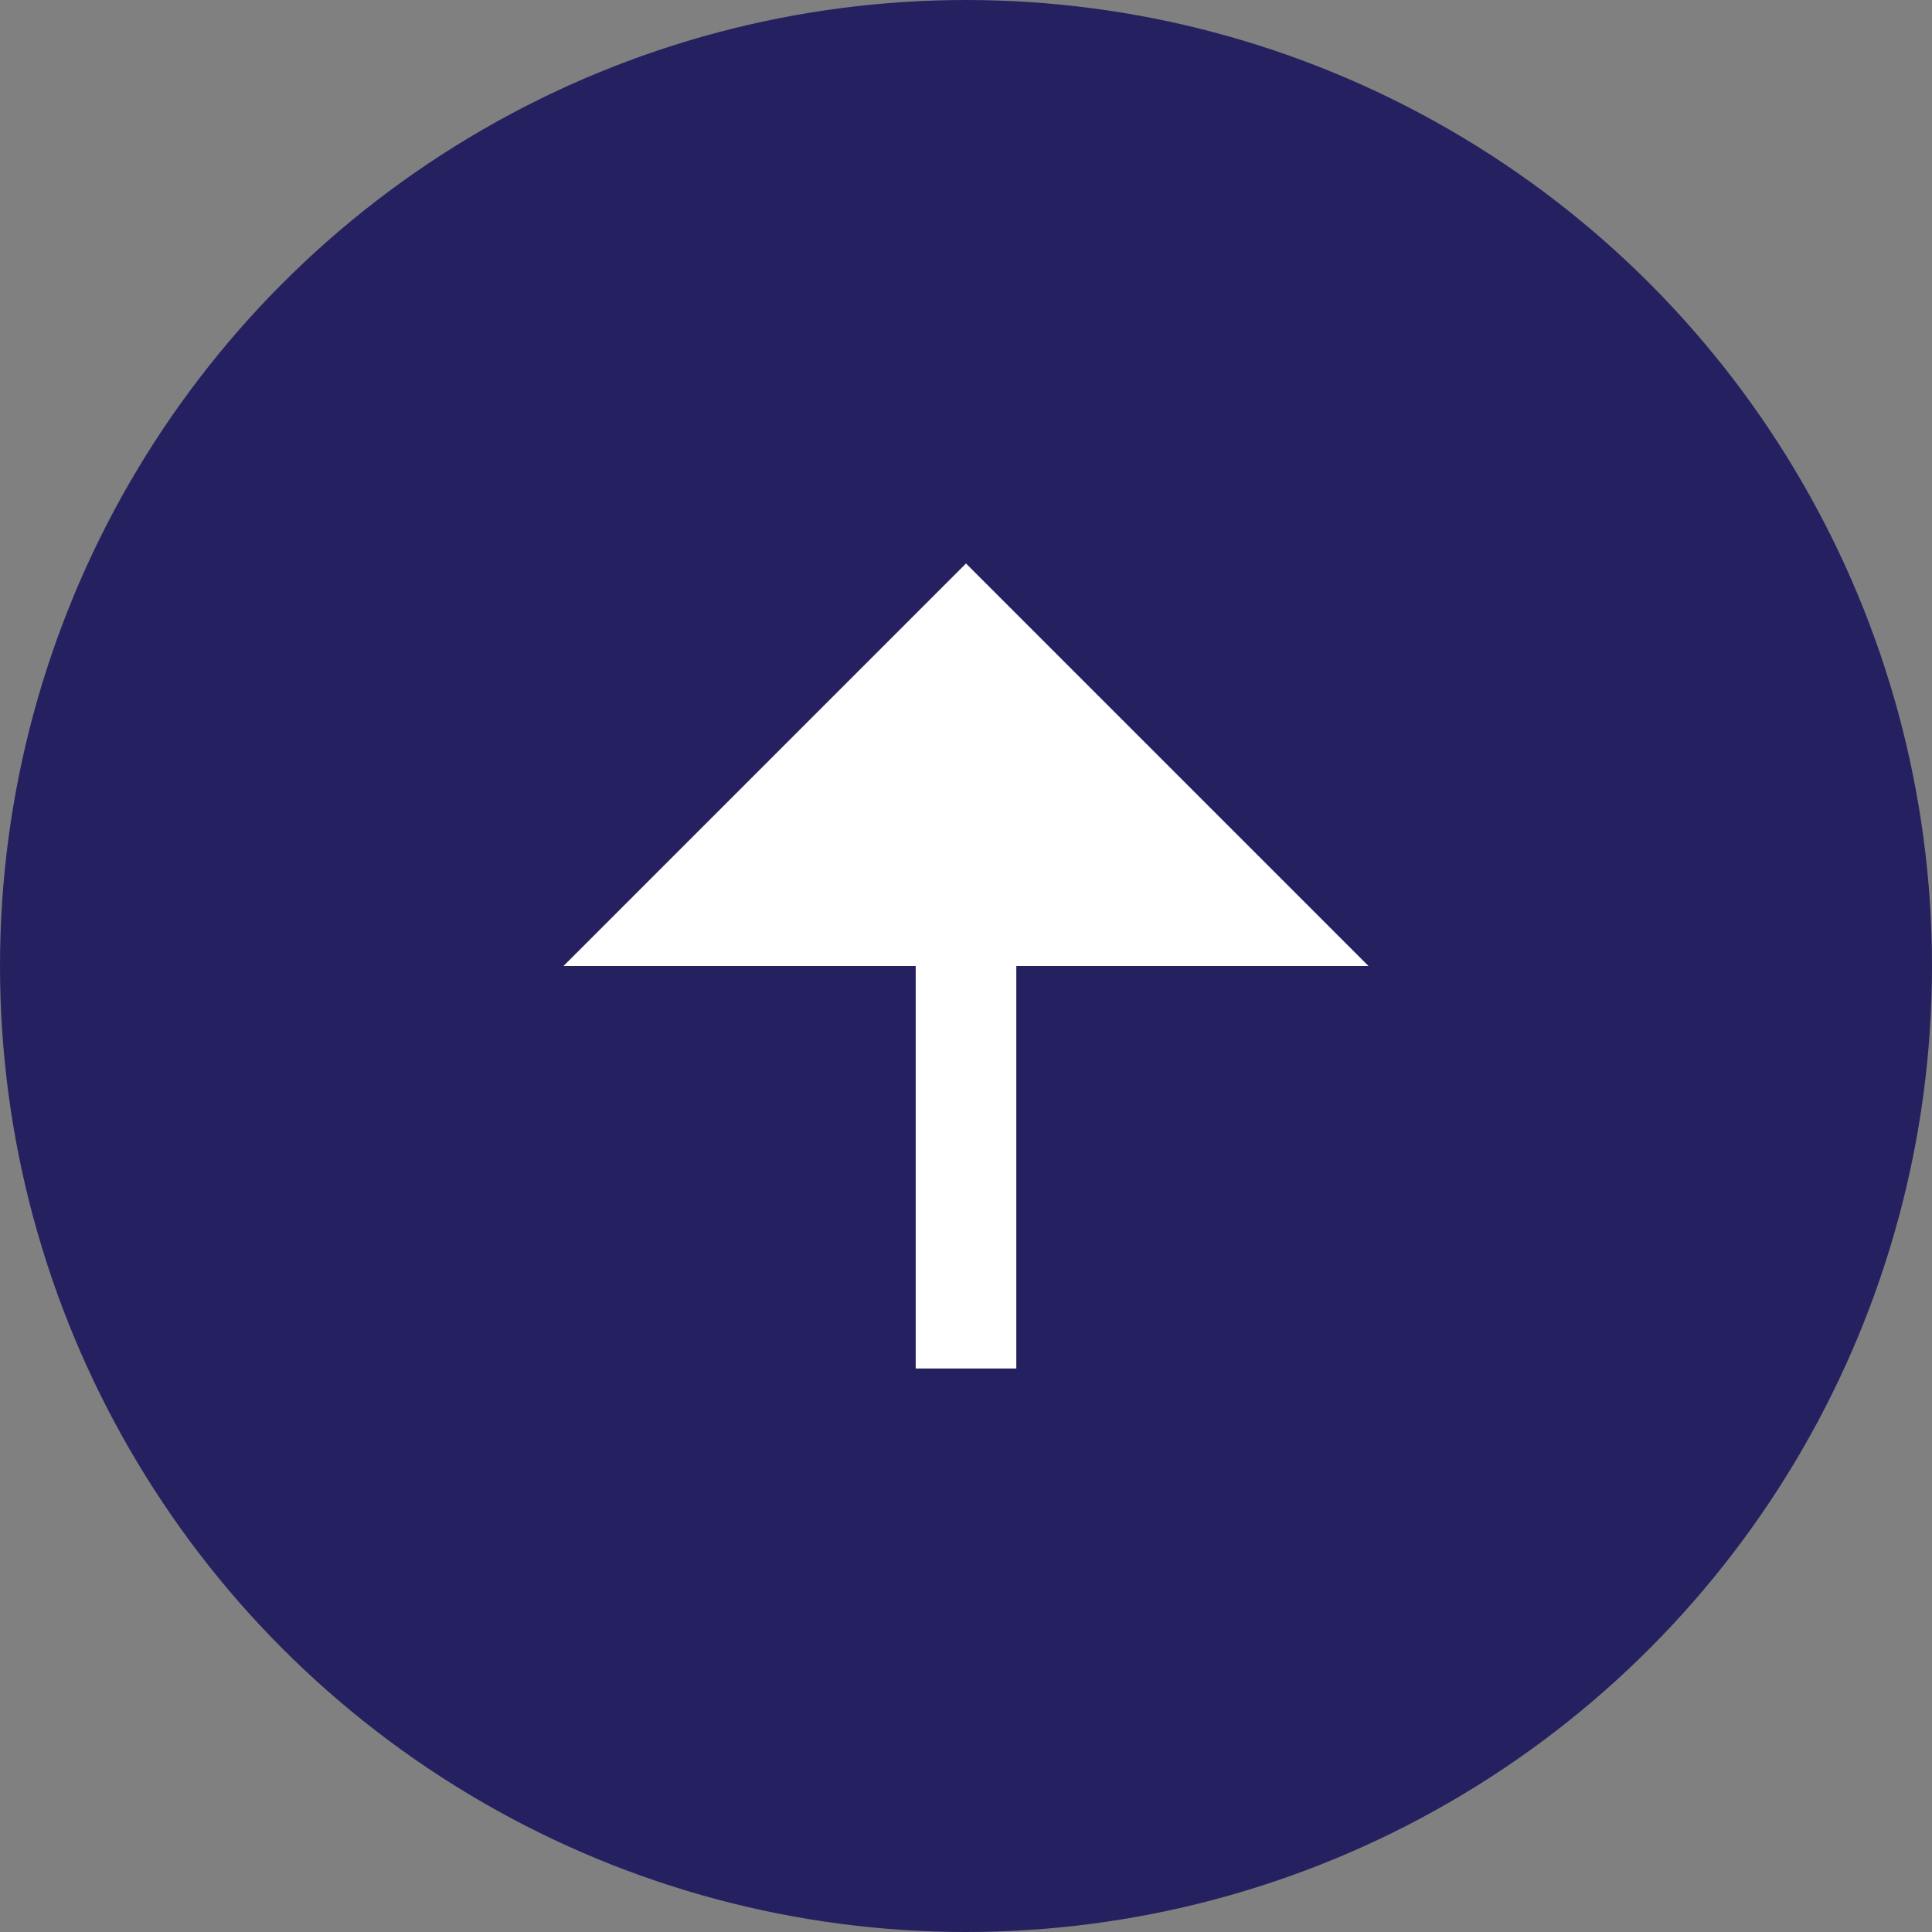 <svg width="58" height="58" viewBox="0 0 58 58" fill="none" xmlns="http://www.w3.org/2000/svg">
<rect x="0" y="0" width="58" height="58" fill="#808080" stroke="none"/>
<circle cx="29" cy="29" r="29" fill="#252160"/>
<path d="M30.51 29V41.083H27.49V29H16.917L29 16.916L41.083 29H30.51Z" fill="white"/>
</svg>
